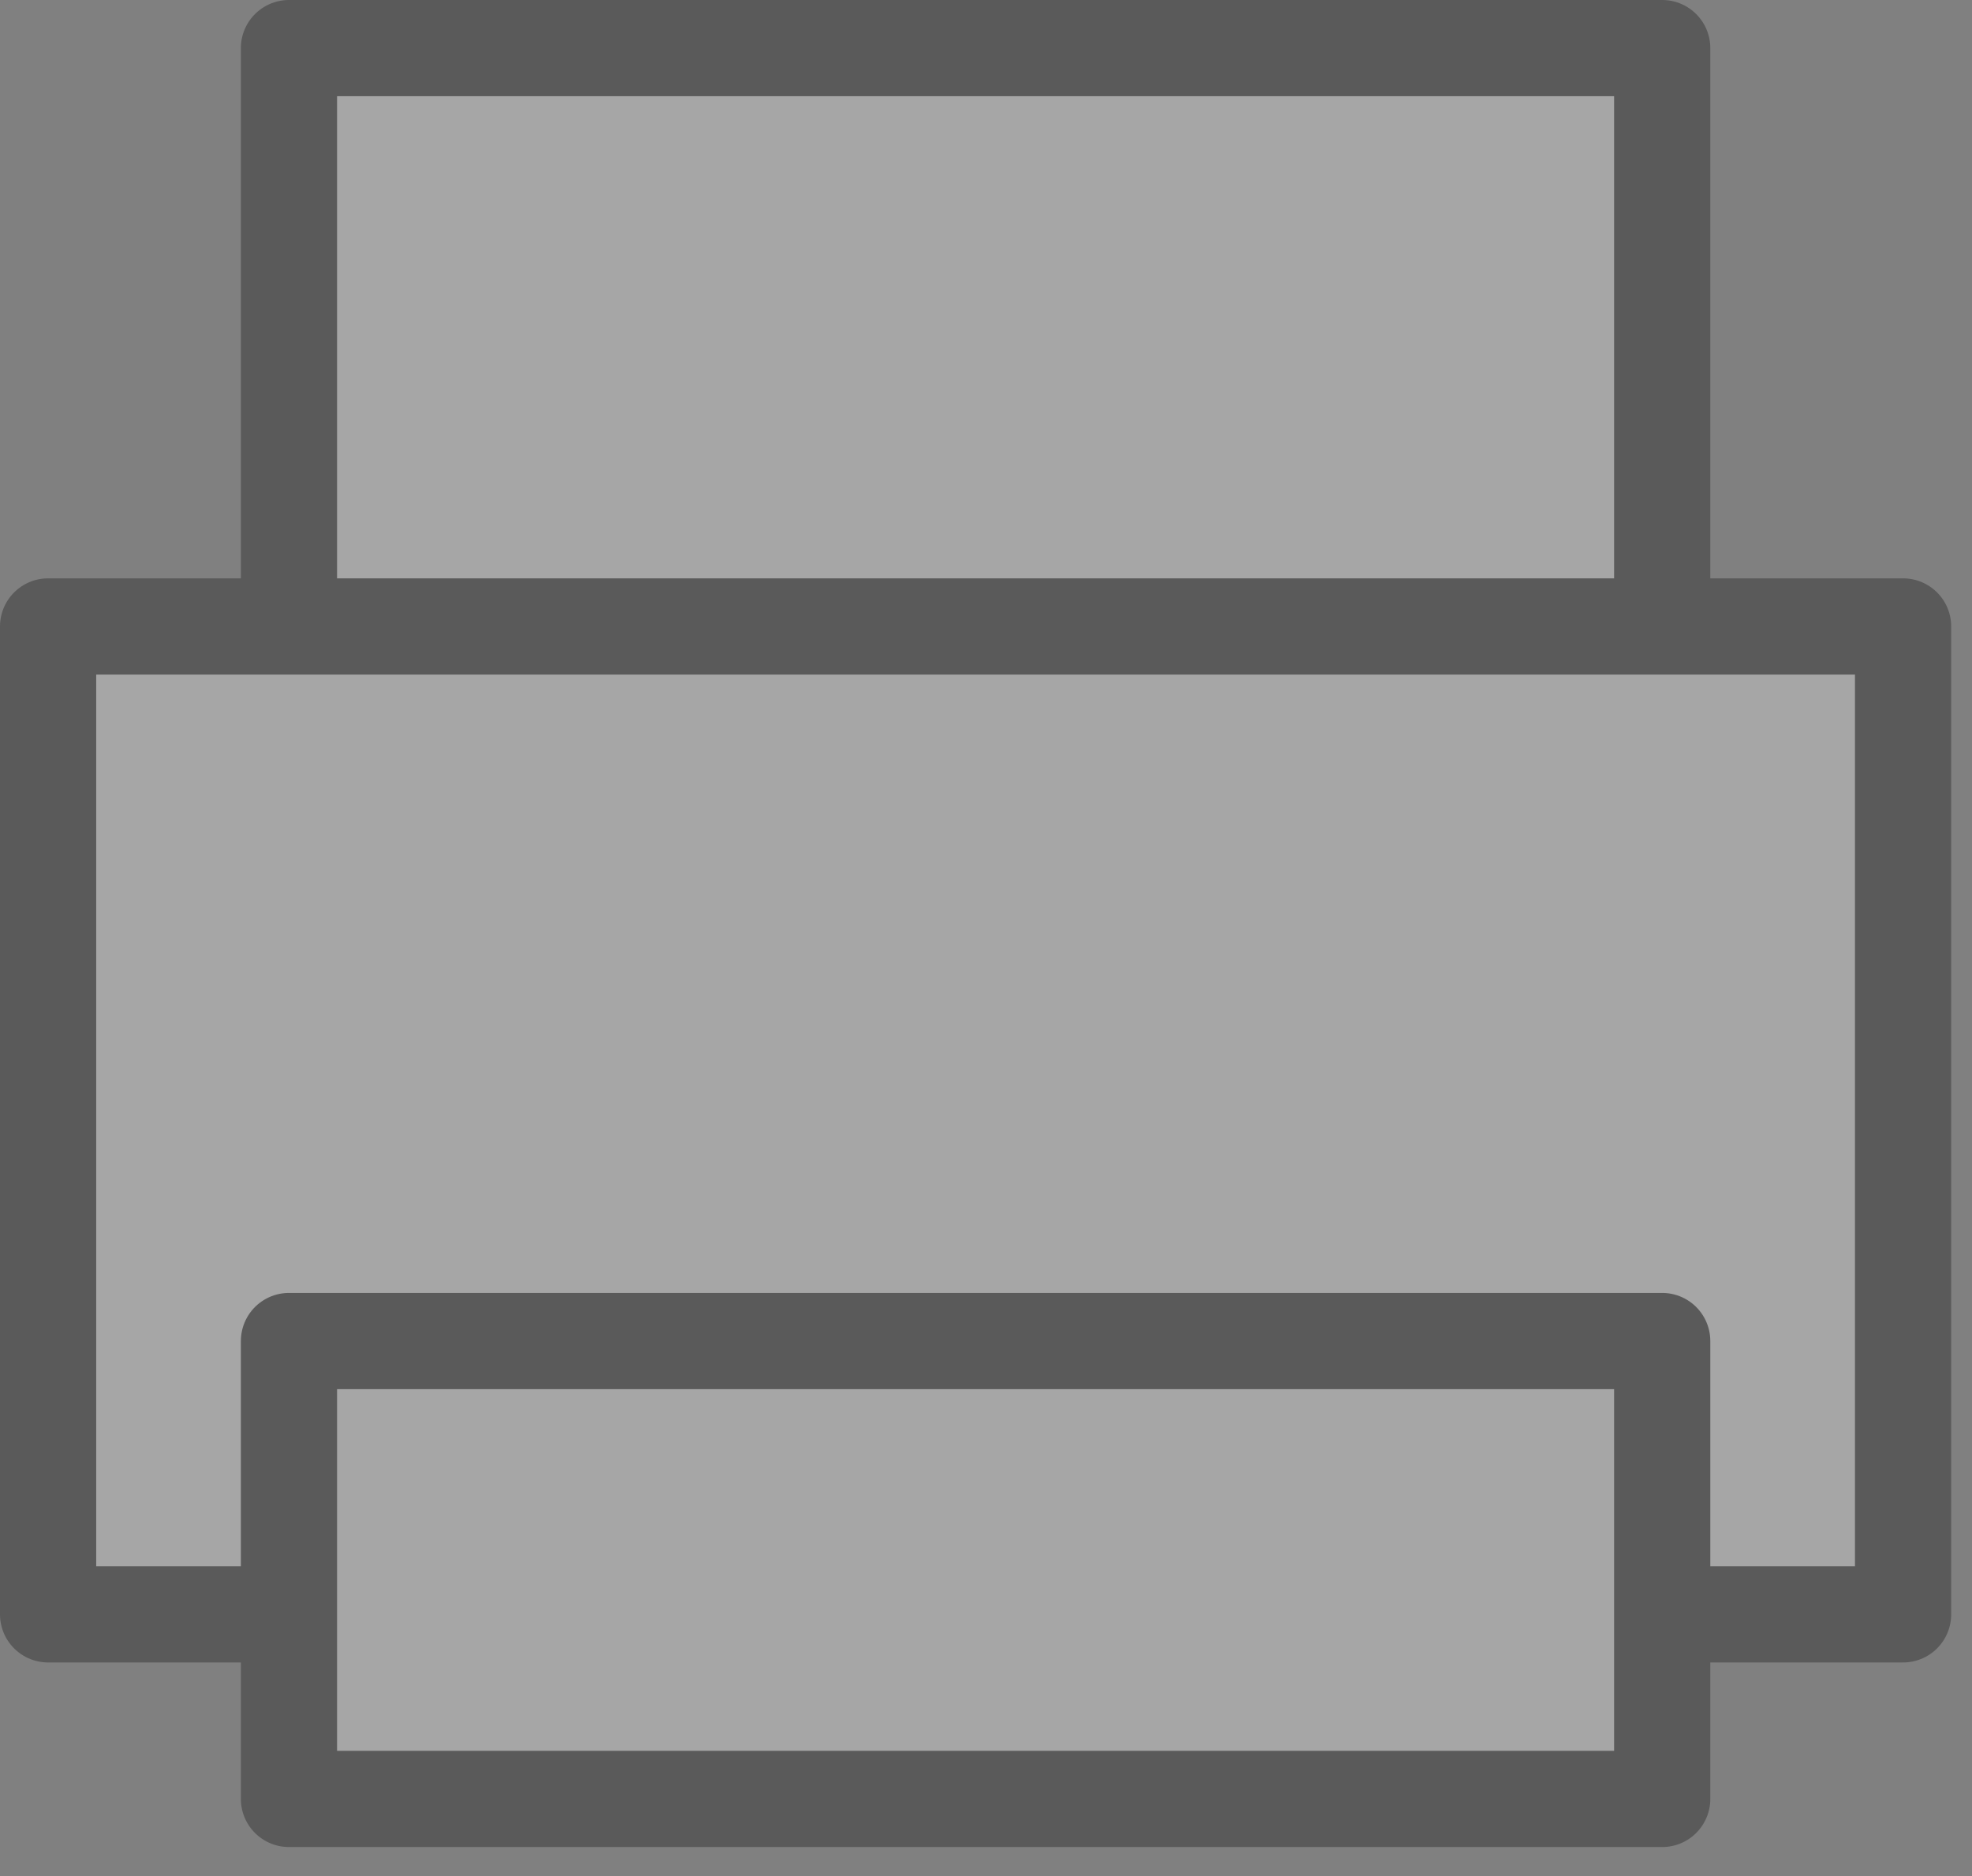 <svg width="41" height="39" viewBox="0 0 41 39" fill="none" xmlns="http://www.w3.org/2000/svg">
<rect x="0" y="0" width="41" height="39" fill="#808080" stroke="none"/>
<g opacity="0.3">
<path d="M34.559 1H6.008V14.526H34.559V1Z" fill="white" stroke="black" stroke-width="2" stroke-linejoin="round"/>
<path d="M39.567 13.023H1V33.56H39.567V13.023Z" fill="white" stroke="black" stroke-width="2" stroke-linejoin="round"/>
<path d="M34.559 27.878H6.008V37.397H34.559V27.878Z" fill="white" stroke="black" stroke-width="2" stroke-linejoin="round"/>
</g>
</svg>
